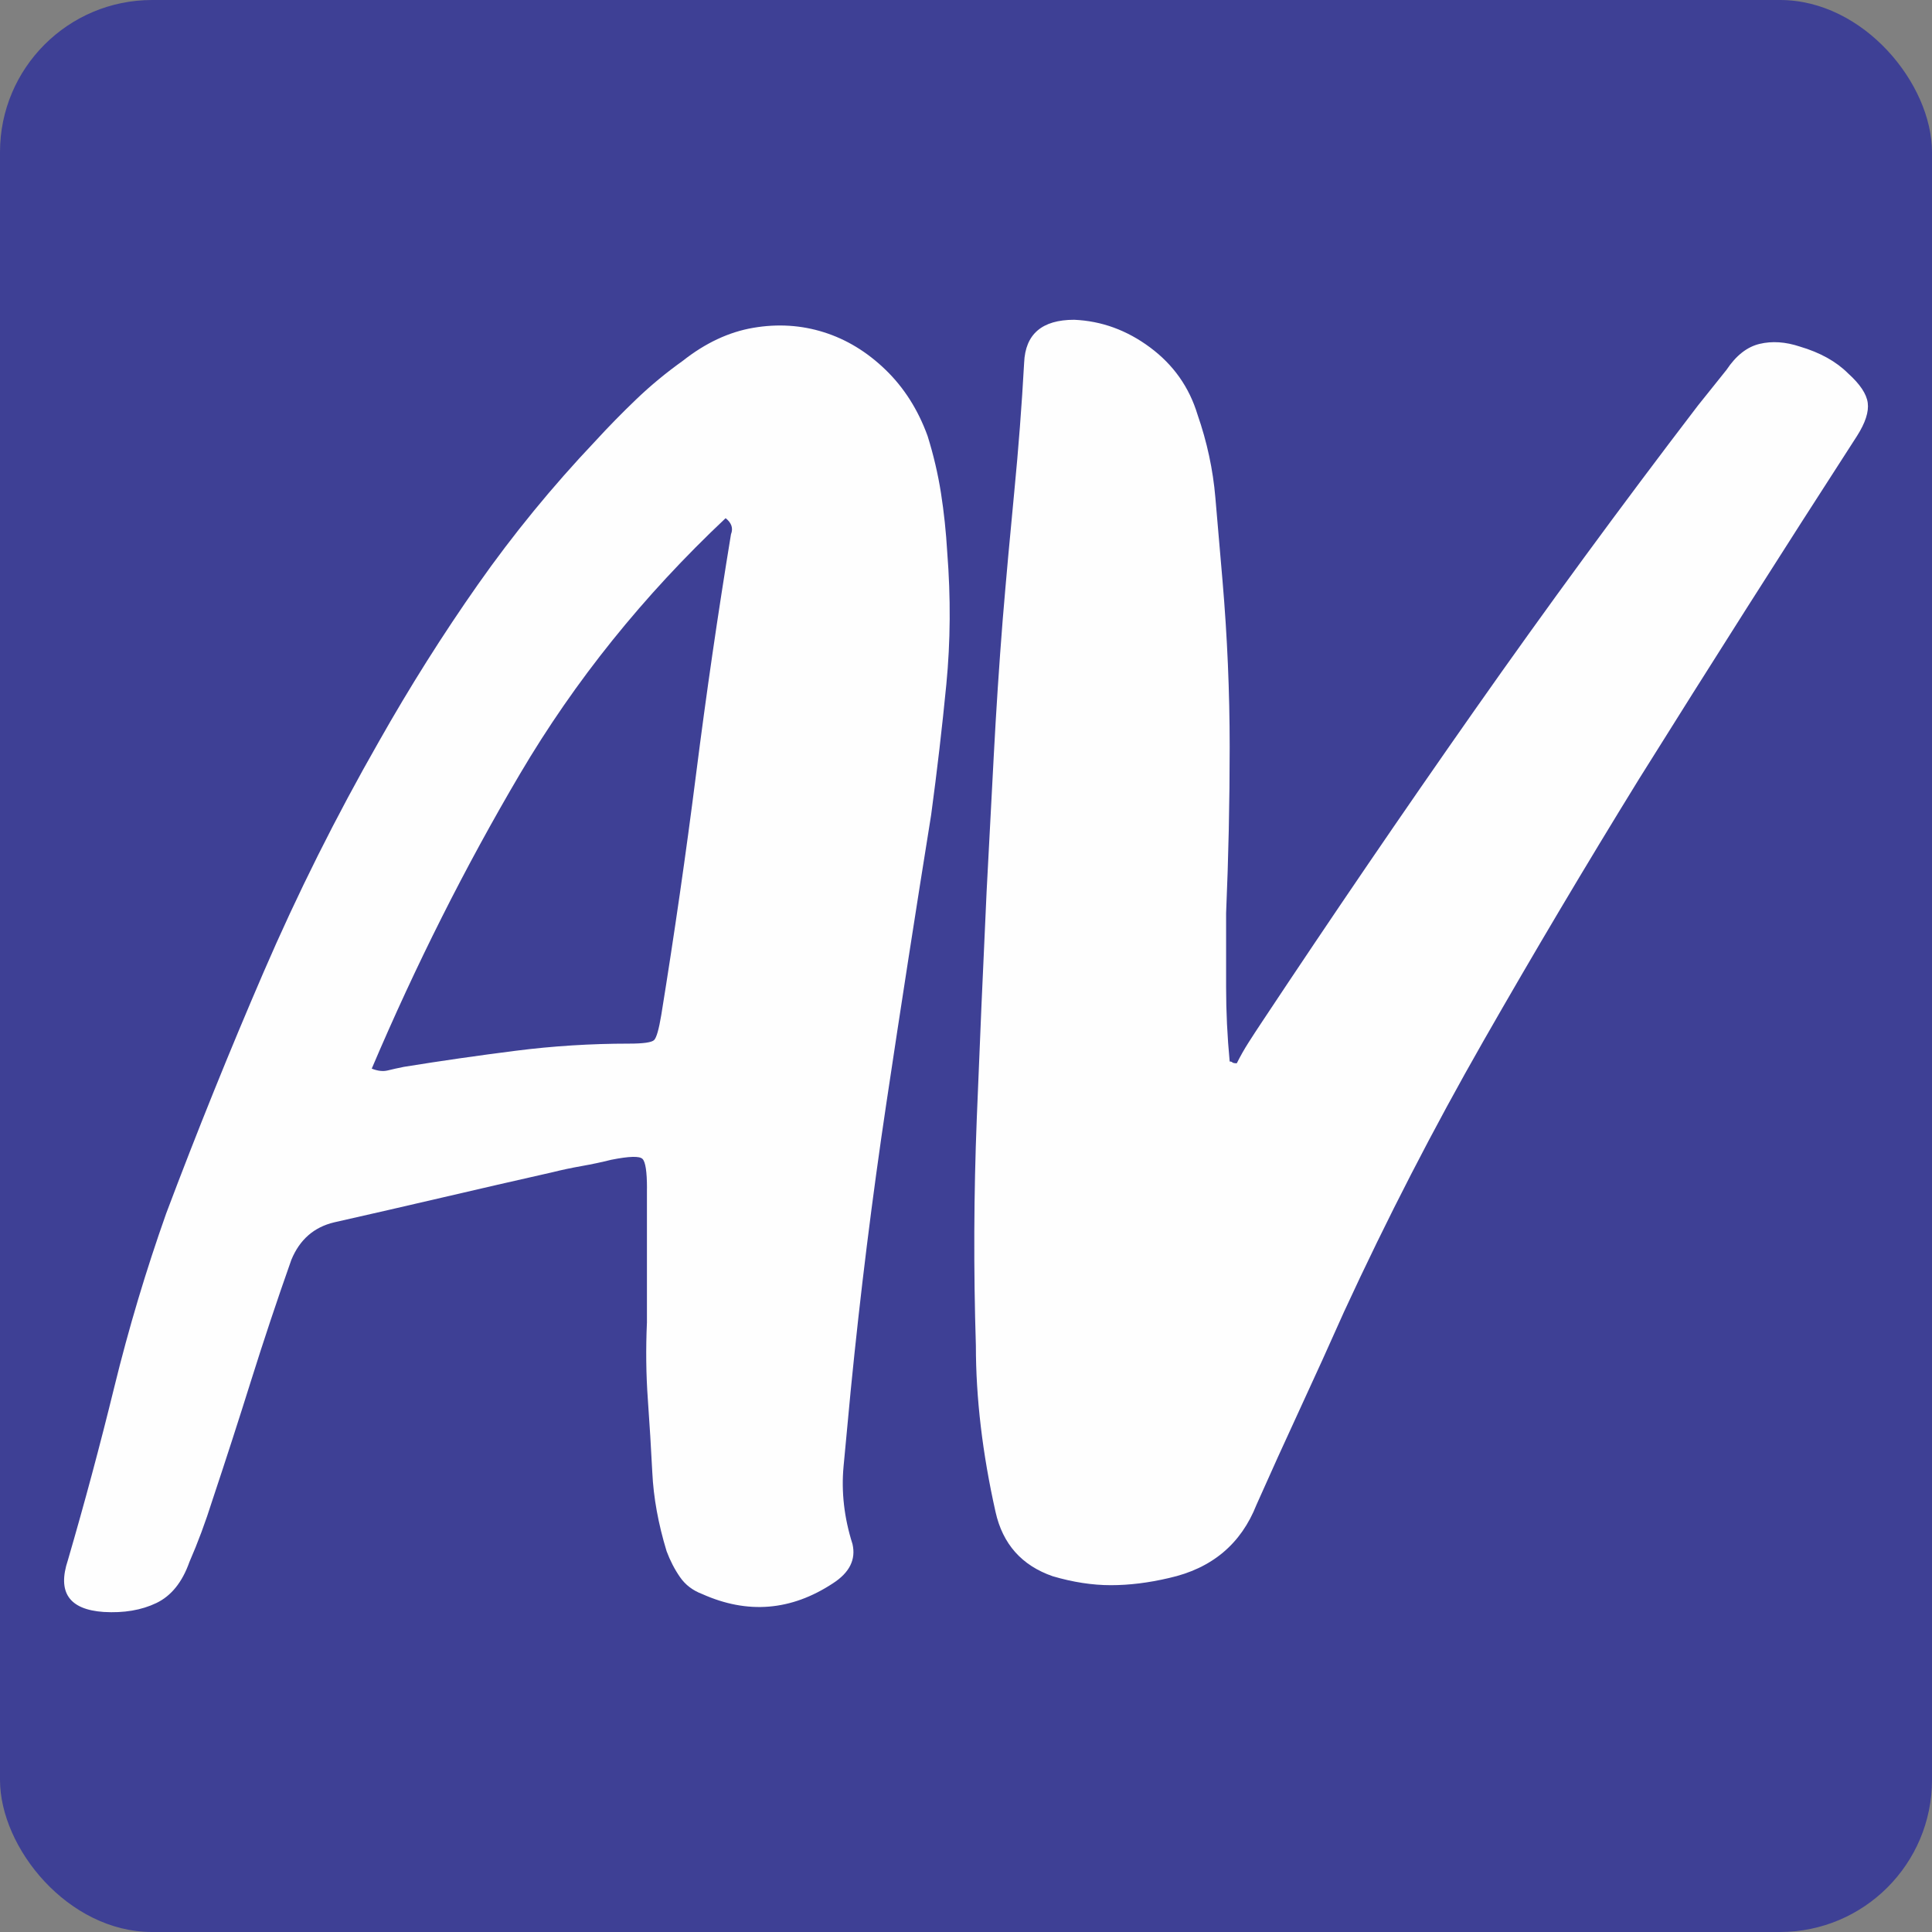 <?xml version="1.0" encoding="UTF-8"?>
<!DOCTYPE svg PUBLIC "-//W3C//DTD SVG 1.1//EN" "http://www.w3.org/Graphics/SVG/1.1/DTD/svg11.dtd">
<!-- Creator: CorelDRAW 2020 (64 Bit) -->
<svg xmlns="http://www.w3.org/2000/svg" xml:space="preserve" width="12.7mm" height="12.7mm" version="1.1" style="shape-rendering:geometricPrecision; text-rendering:geometricPrecision; image-rendering:optimizeQuality; fill-rule:evenodd; clip-rule:evenodd"
viewBox="0 0 1255.9 1255.9"
 xmlns:xlink="http://www.w3.org/1999/xlink"
 xmlns:xodm="http://www.corel.com/coreldraw/odm/2003">
 <rect x="0" y="0" width="1255.9" height="1255.9" fill="#808080" stroke="none"/>
 <defs>
  <style type="text/css">
   <![CDATA[
    .fil0 {fill:#3E4095}
    .fil1 {fill:#FEFEFE;fill-rule:nonzero}
   ]]>
  </style>
 </defs>
 <g id="Camada_x0020_1">
  <g id="_2249730425920">
   <rect class="fil0" width="1255.9" height="1255.9" rx="98.89" ry="98.89"/>
   <path class="fil1" d="M420.57 772.51c0,-10.84 -0.97,-17.24 -2.91,-19.16 -1.93,-1.94 -8.71,-1.75 -20.33,0.57 -6.19,1.55 -12.59,2.91 -19.16,4.07 -6.59,1.16 -12.97,2.51 -19.17,4.06 -24.01,5.42 -47.64,10.84 -70.87,16.27 -23.23,5.42 -46.85,10.84 -70.86,16.26 -13.17,3.11 -22.47,11.23 -27.89,24.41 -9.3,26.33 -18.01,52.47 -26.15,78.42 -8.13,25.95 -16.46,51.7 -24.98,77.26 -4.64,14.71 -9.68,28.27 -15.1,40.66 -4.65,13.17 -11.81,22.07 -21.49,26.72 -9.68,4.65 -21.11,6.59 -34.28,5.81 -22.47,-1.55 -30.21,-12.79 -23.24,-33.69 10.84,-37.18 20.92,-74.75 30.21,-112.7 9.3,-37.95 20.52,-75.51 33.69,-112.69 20.13,-53.44 41.25,-105.72 63.32,-156.85 22.07,-51.12 47.05,-101.08 74.94,-149.88 20.13,-35.63 41.63,-69.71 64.48,-102.24 22.85,-32.52 48.22,-63.51 76.11,-92.95 8.51,-9.3 17.42,-18.39 26.72,-27.3 9.3,-8.91 19.36,-17.24 30.21,-24.98 14.71,-11.62 30.01,-18.78 45.89,-21.49 15.87,-2.71 31.17,-1.75 45.88,2.9 14.72,4.65 28.08,12.79 40.09,24.41 12.01,11.62 21.1,25.95 27.3,42.99 3.87,12.39 6.77,24.78 8.71,37.17 1.94,12.4 3.29,25.18 4.06,38.34 2.32,29.44 2.13,58.1 -0.58,85.98 -2.71,27.88 -6,56.15 -9.87,84.81 -10.08,62.75 -19.76,125.1 -29.05,187.06 -9.29,61.96 -17.04,124.31 -23.23,187.05 -1.55,16.27 -3.11,32.73 -4.65,49.39 -1.55,16.65 0.39,33.49 5.8,50.53 2.32,10.08 -1.94,18.59 -12.78,25.56 -27.12,17.82 -55.38,20.13 -84.82,6.97 -6.19,-2.32 -11.04,-6 -14.52,-11.04 -3.49,-5.03 -6.4,-10.65 -8.72,-16.85 -5.42,-17.81 -8.51,-34.85 -9.29,-51.12 -0.78,-15.5 -1.75,-31.37 -2.91,-47.64 -1.17,-16.27 -1.35,-32.92 -0.58,-49.96l0 -87.14zm-178.92 -77.85c3.88,1.55 7.36,1.94 10.45,1.17 3.11,-0.77 6.59,-1.55 10.46,-2.32 24.01,-3.88 48.21,-7.36 72.61,-10.45 24.4,-3.11 48.99,-4.65 73.77,-4.65 9.3,0 14.71,-0.78 16.27,-2.32 1.55,-1.55 3.1,-6.97 4.65,-16.27 8.52,-52.67 16.07,-104.95 22.66,-156.85 6.59,-51.9 14.13,-103.79 22.66,-155.68 1.55,-3.88 0.39,-7.37 -3.48,-10.46 -53.45,50.34 -97.99,105.73 -133.62,166.14 -35.63,60.41 -67.77,124.31 -96.43,191.7zm562.33 -3.48c2.32,-4.65 4.85,-9.1 7.56,-13.36 2.71,-4.26 5.62,-8.71 8.71,-13.36 45.7,-68.94 91.79,-136.52 138.26,-202.74 46.48,-66.23 94.88,-132.25 145.23,-198.1 3.1,-3.87 6.2,-7.74 9.3,-11.61 3.1,-3.88 6.2,-7.75 9.3,-11.62 6.2,-9.3 13.36,-14.91 21.49,-16.85 8.14,-1.94 16.85,-1.35 26.15,1.74 13.16,3.88 23.62,9.68 31.37,17.43 7.74,6.97 12.01,13.36 12.78,19.16 0.78,5.81 -1.54,12.97 -6.96,21.5 -24.02,37.17 -47.83,74.36 -71.46,111.54 -23.62,37.17 -47.05,74.36 -70.29,111.53 -34.86,56.55 -68.55,113.29 -101.08,170.21 -32.53,56.93 -62.75,115.6 -90.62,176.02 -9.3,20.92 -18.79,41.82 -28.47,62.74 -9.68,20.92 -19.17,41.83 -28.46,62.75 -10.08,25.55 -29.05,41.43 -56.93,47.64 -13.17,3.1 -25.76,4.65 -37.77,4.65 -12.01,0 -24.59,-1.94 -37.76,-5.81 -20.13,-6.97 -32.53,-20.92 -37.18,-41.82 -8.51,-37.95 -12.78,-73.98 -12.78,-108.06 -1.55,-49.57 -1.35,-98.75 0.58,-147.55 1.94,-48.79 4.06,-97.98 6.39,-147.55 1.55,-29.43 3.1,-58.87 4.65,-88.3 1.55,-29.43 3.48,-58.87 5.8,-88.3 2.32,-27.89 4.85,-55.76 7.56,-83.65 2.71,-27.89 4.85,-55.77 6.39,-83.65 0.77,-18.59 11.62,-27.89 32.53,-27.89 17.81,0.77 34.28,6.77 49.38,18.01 15.1,11.23 25.37,25.75 30.78,43.57 6.2,17.81 10.08,35.82 11.62,54.02 1.55,18.21 3.11,36.21 4.65,54.02 3.11,36.41 4.65,72.43 4.65,108.06 0,35.63 -0.77,71.65 -2.32,108.05 0,16.27 0,32.34 0,48.22 0,15.87 0.78,31.95 2.32,48.22 0.78,0 1.35,0.19 1.75,0.57 0.39,0.39 1.35,0.58 2.9,0.58z"/>
  </g>
 </g>
</svg>
